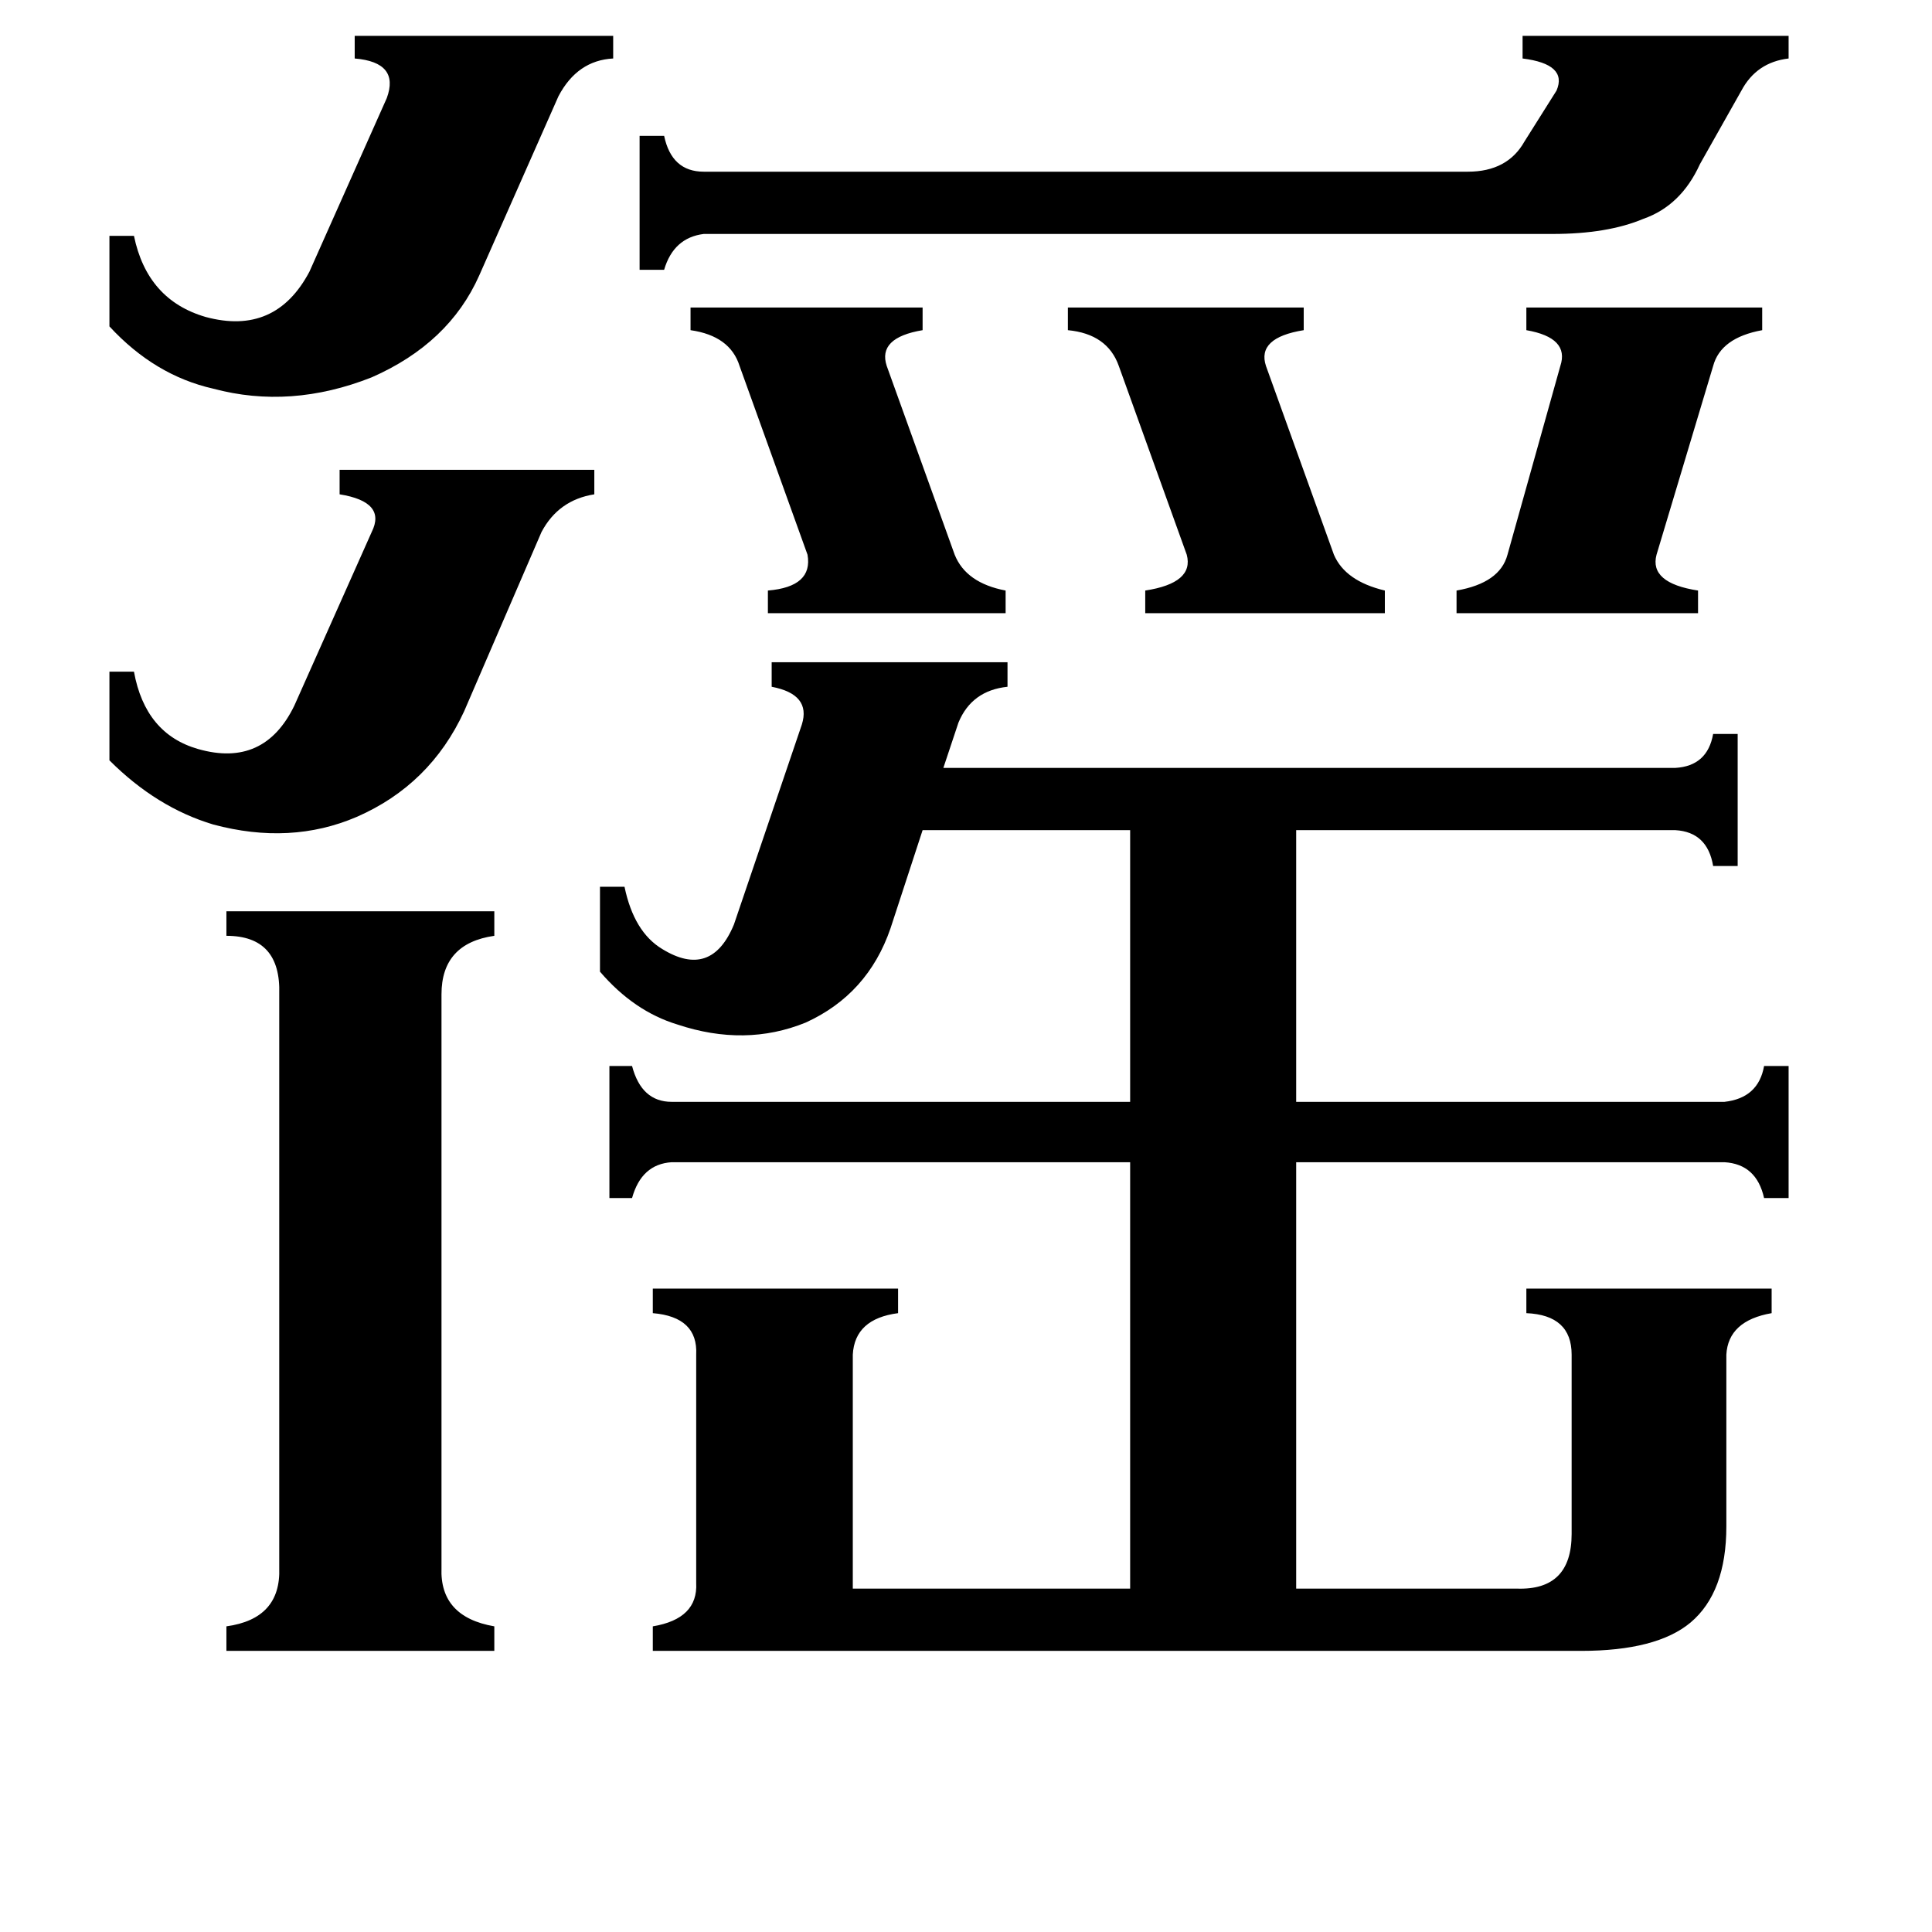 <svg xmlns="http://www.w3.org/2000/svg" viewBox="0 -800 1024 1024">
	<path fill="#000000" d="M366 -637H489V-625Q465 -621 470 -606L506 -506Q512 -491 533 -487V-475H407V-487Q431 -489 428 -506L392 -606Q387 -622 366 -625ZM566 -637H691V-625Q666 -621 671 -606L707 -506Q713 -492 734 -487V-475H607V-487Q633 -491 629 -506L593 -606Q587 -623 566 -625ZM772 -487Q795 -491 799 -506L827 -606Q832 -621 809 -625V-637H934V-625Q912 -621 908 -606L878 -506Q874 -491 900 -487V-475H772ZM58 -444H71Q77 -411 105 -403Q140 -393 156 -426L197 -518Q205 -534 180 -538V-551H315V-538Q296 -535 287 -518L246 -423Q228 -384 189 -367Q154 -352 113 -363Q83 -372 58 -397ZM58 -675H71Q78 -641 109 -632Q146 -622 164 -656L205 -748Q212 -767 188 -769V-781H325V-769Q306 -768 296 -749L254 -654Q238 -618 197 -600Q154 -583 113 -594Q82 -601 58 -627ZM373 -676Q357 -674 352 -657H339V-728H352Q356 -709 373 -709H778Q799 -709 808 -725L825 -752Q831 -766 807 -769V-781H948V-769Q931 -767 923 -752L901 -713Q891 -691 871 -684Q852 -676 823 -676ZM234 31Q233 57 262 62V75H120V62Q149 58 148 31V-273Q149 -304 120 -304V-317H262V-304Q234 -300 234 -273ZM318 -330H331Q336 -306 351 -297Q377 -281 389 -310L425 -416Q430 -432 409 -436V-449H534V-436Q515 -434 508 -417L500 -393H888Q905 -394 908 -411H921V-341H908Q905 -359 888 -360H687V-216H914Q932 -218 935 -235H948V-165H935Q931 -183 914 -184H687V42H804Q833 43 833 13V-82Q833 -103 809 -104V-117H939V-104Q916 -100 915 -82V9Q915 44 896 60Q878 75 838 75H346V62Q370 58 369 39V-82Q370 -102 346 -104V-117H476V-104Q453 -101 452 -82V42H599V-184H356Q340 -183 335 -165H323V-235H335Q340 -216 356 -216H599V-360H489L472 -308Q460 -273 427 -258Q395 -245 359 -257Q336 -264 318 -285Z"/>
</svg>